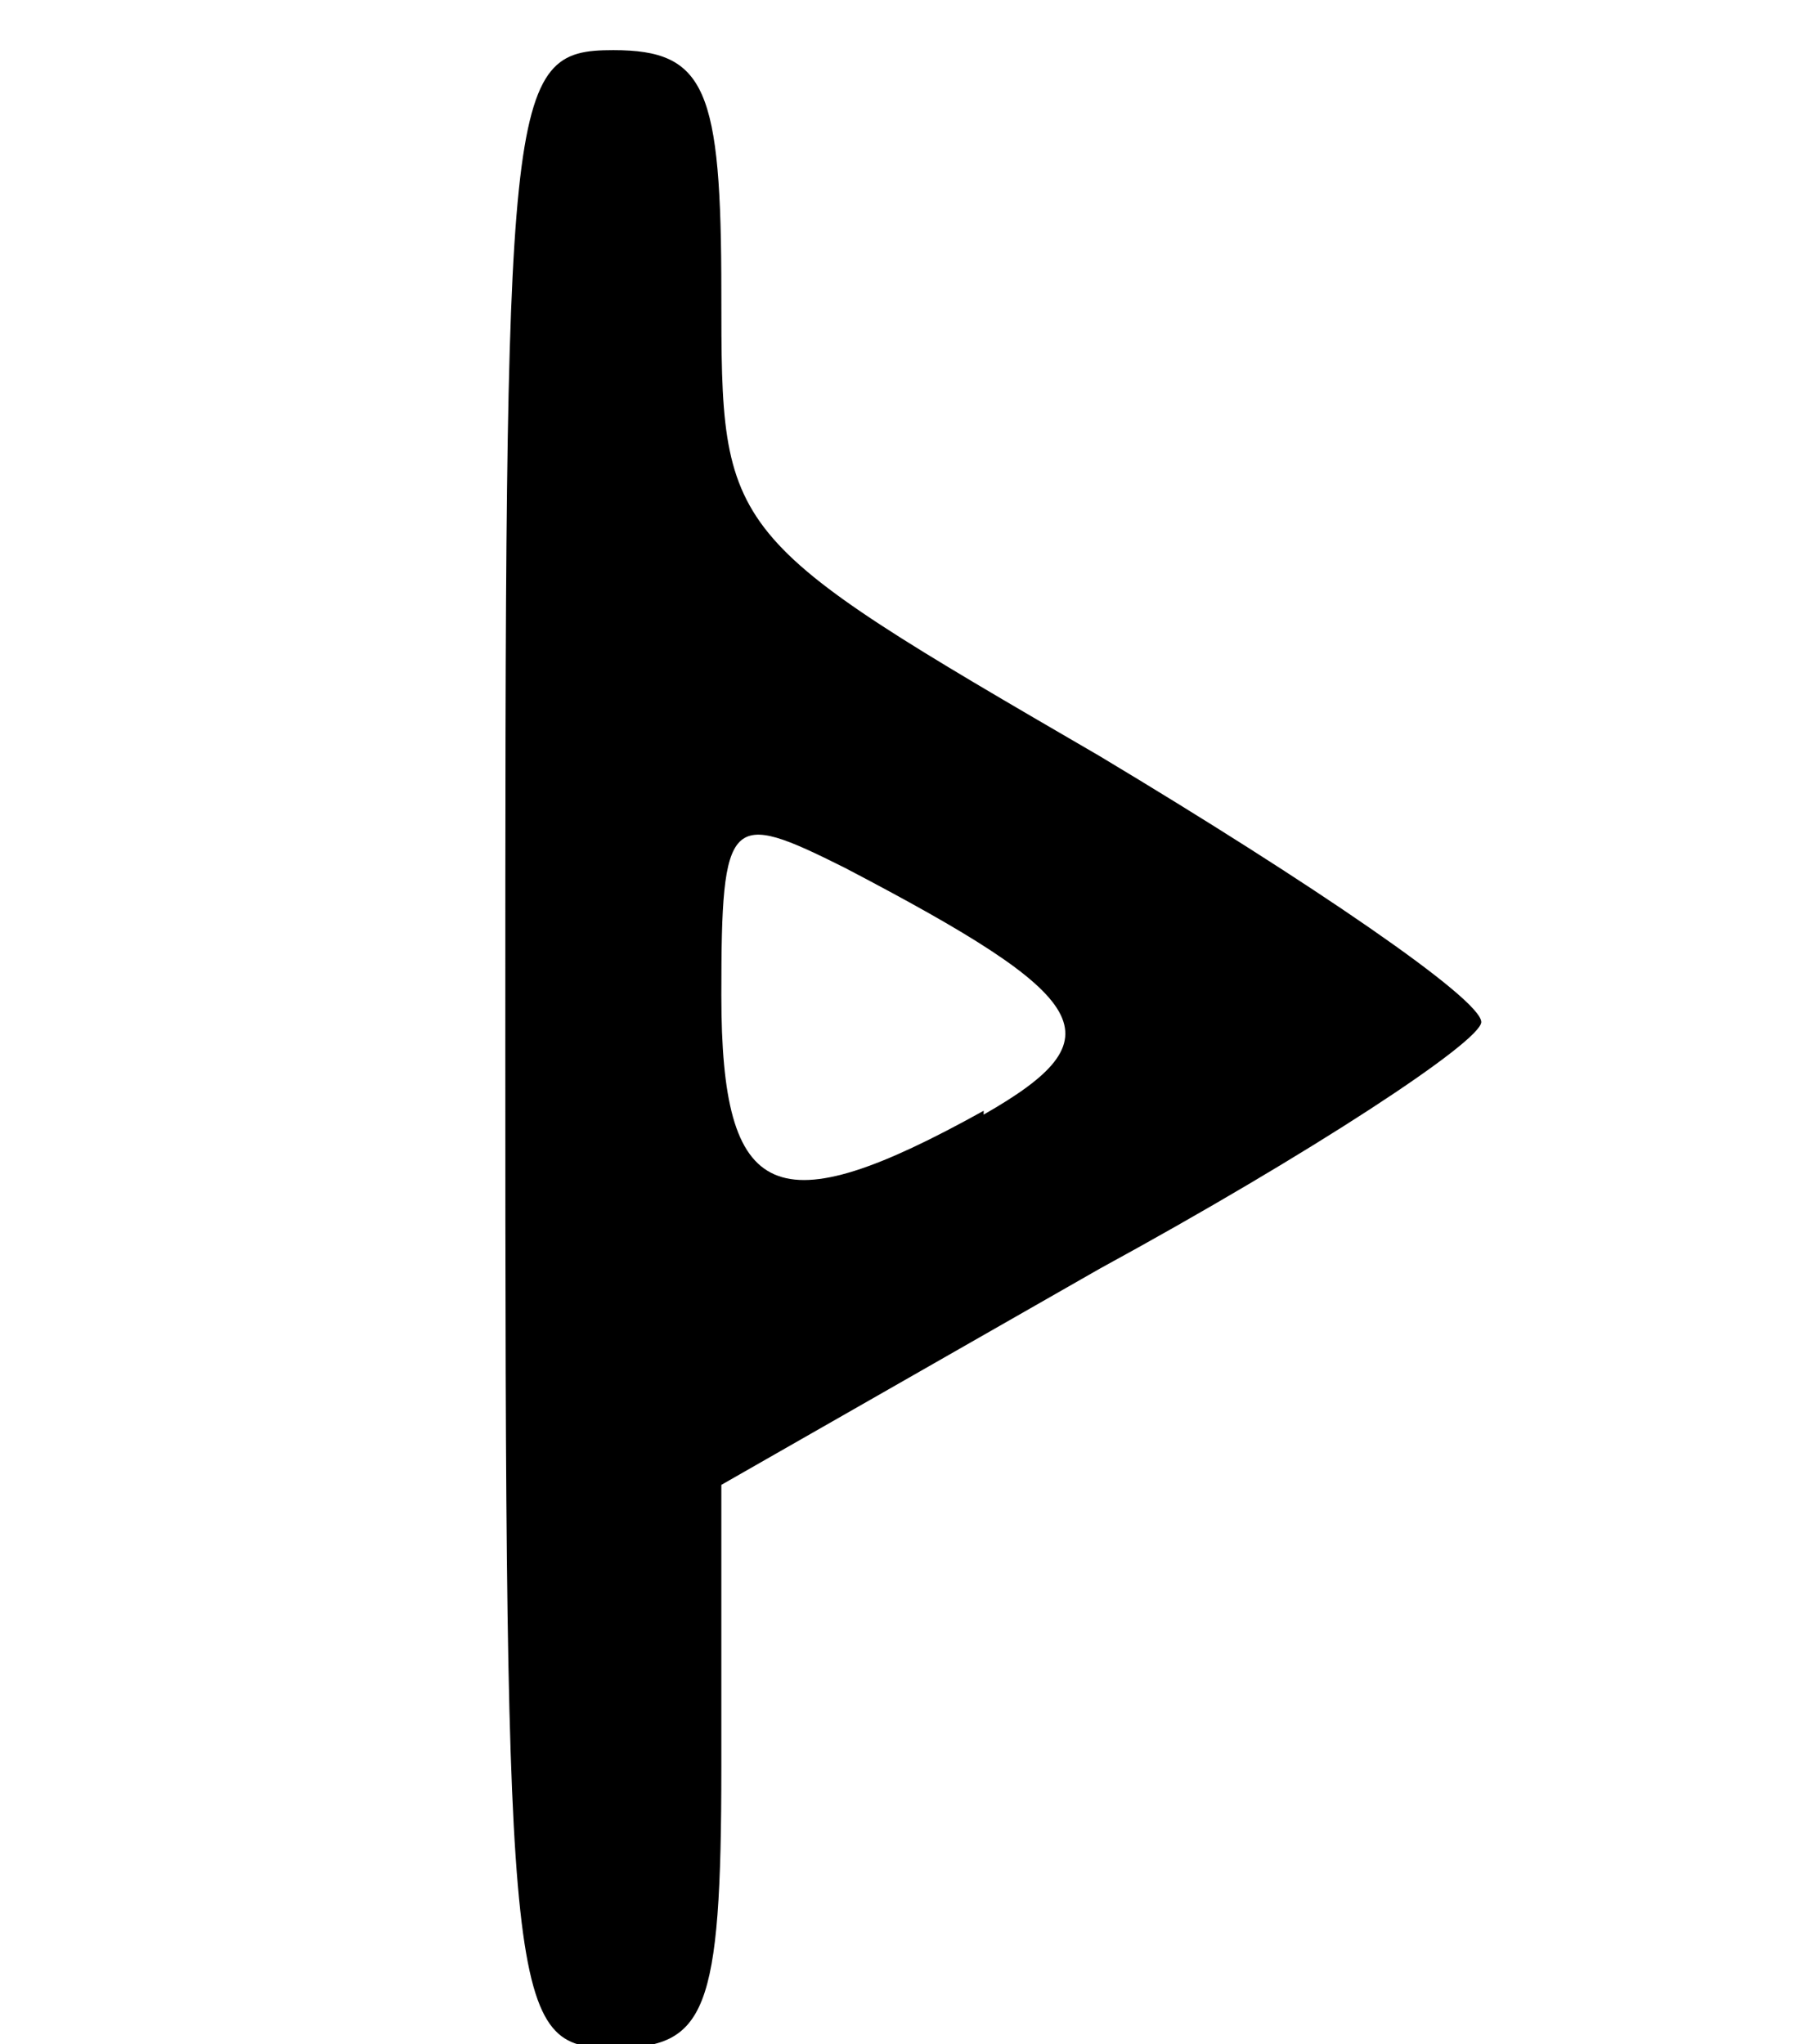 <svg xmlns="http://www.w3.org/2000/svg" viewBox="227.8 7.2 4.7 5.3"><path d="M230.35 10.09c.35-.2.29-.3-.36-.64-.3-.15-.32-.14-.32.33 0 .54.14.6.68.3zm-1.24-.16c0-2.5 0-2.6.28-2.6.24 0 .28.1.28.63 0 .63 0 .63.98 1.2.55.33.99.63.99.69 0 .05-.44.34-.99.64l-.98.56v.73c0 .64-.04.73-.28.73-.27 0-.28-.09-.28-2.58z"/></svg>